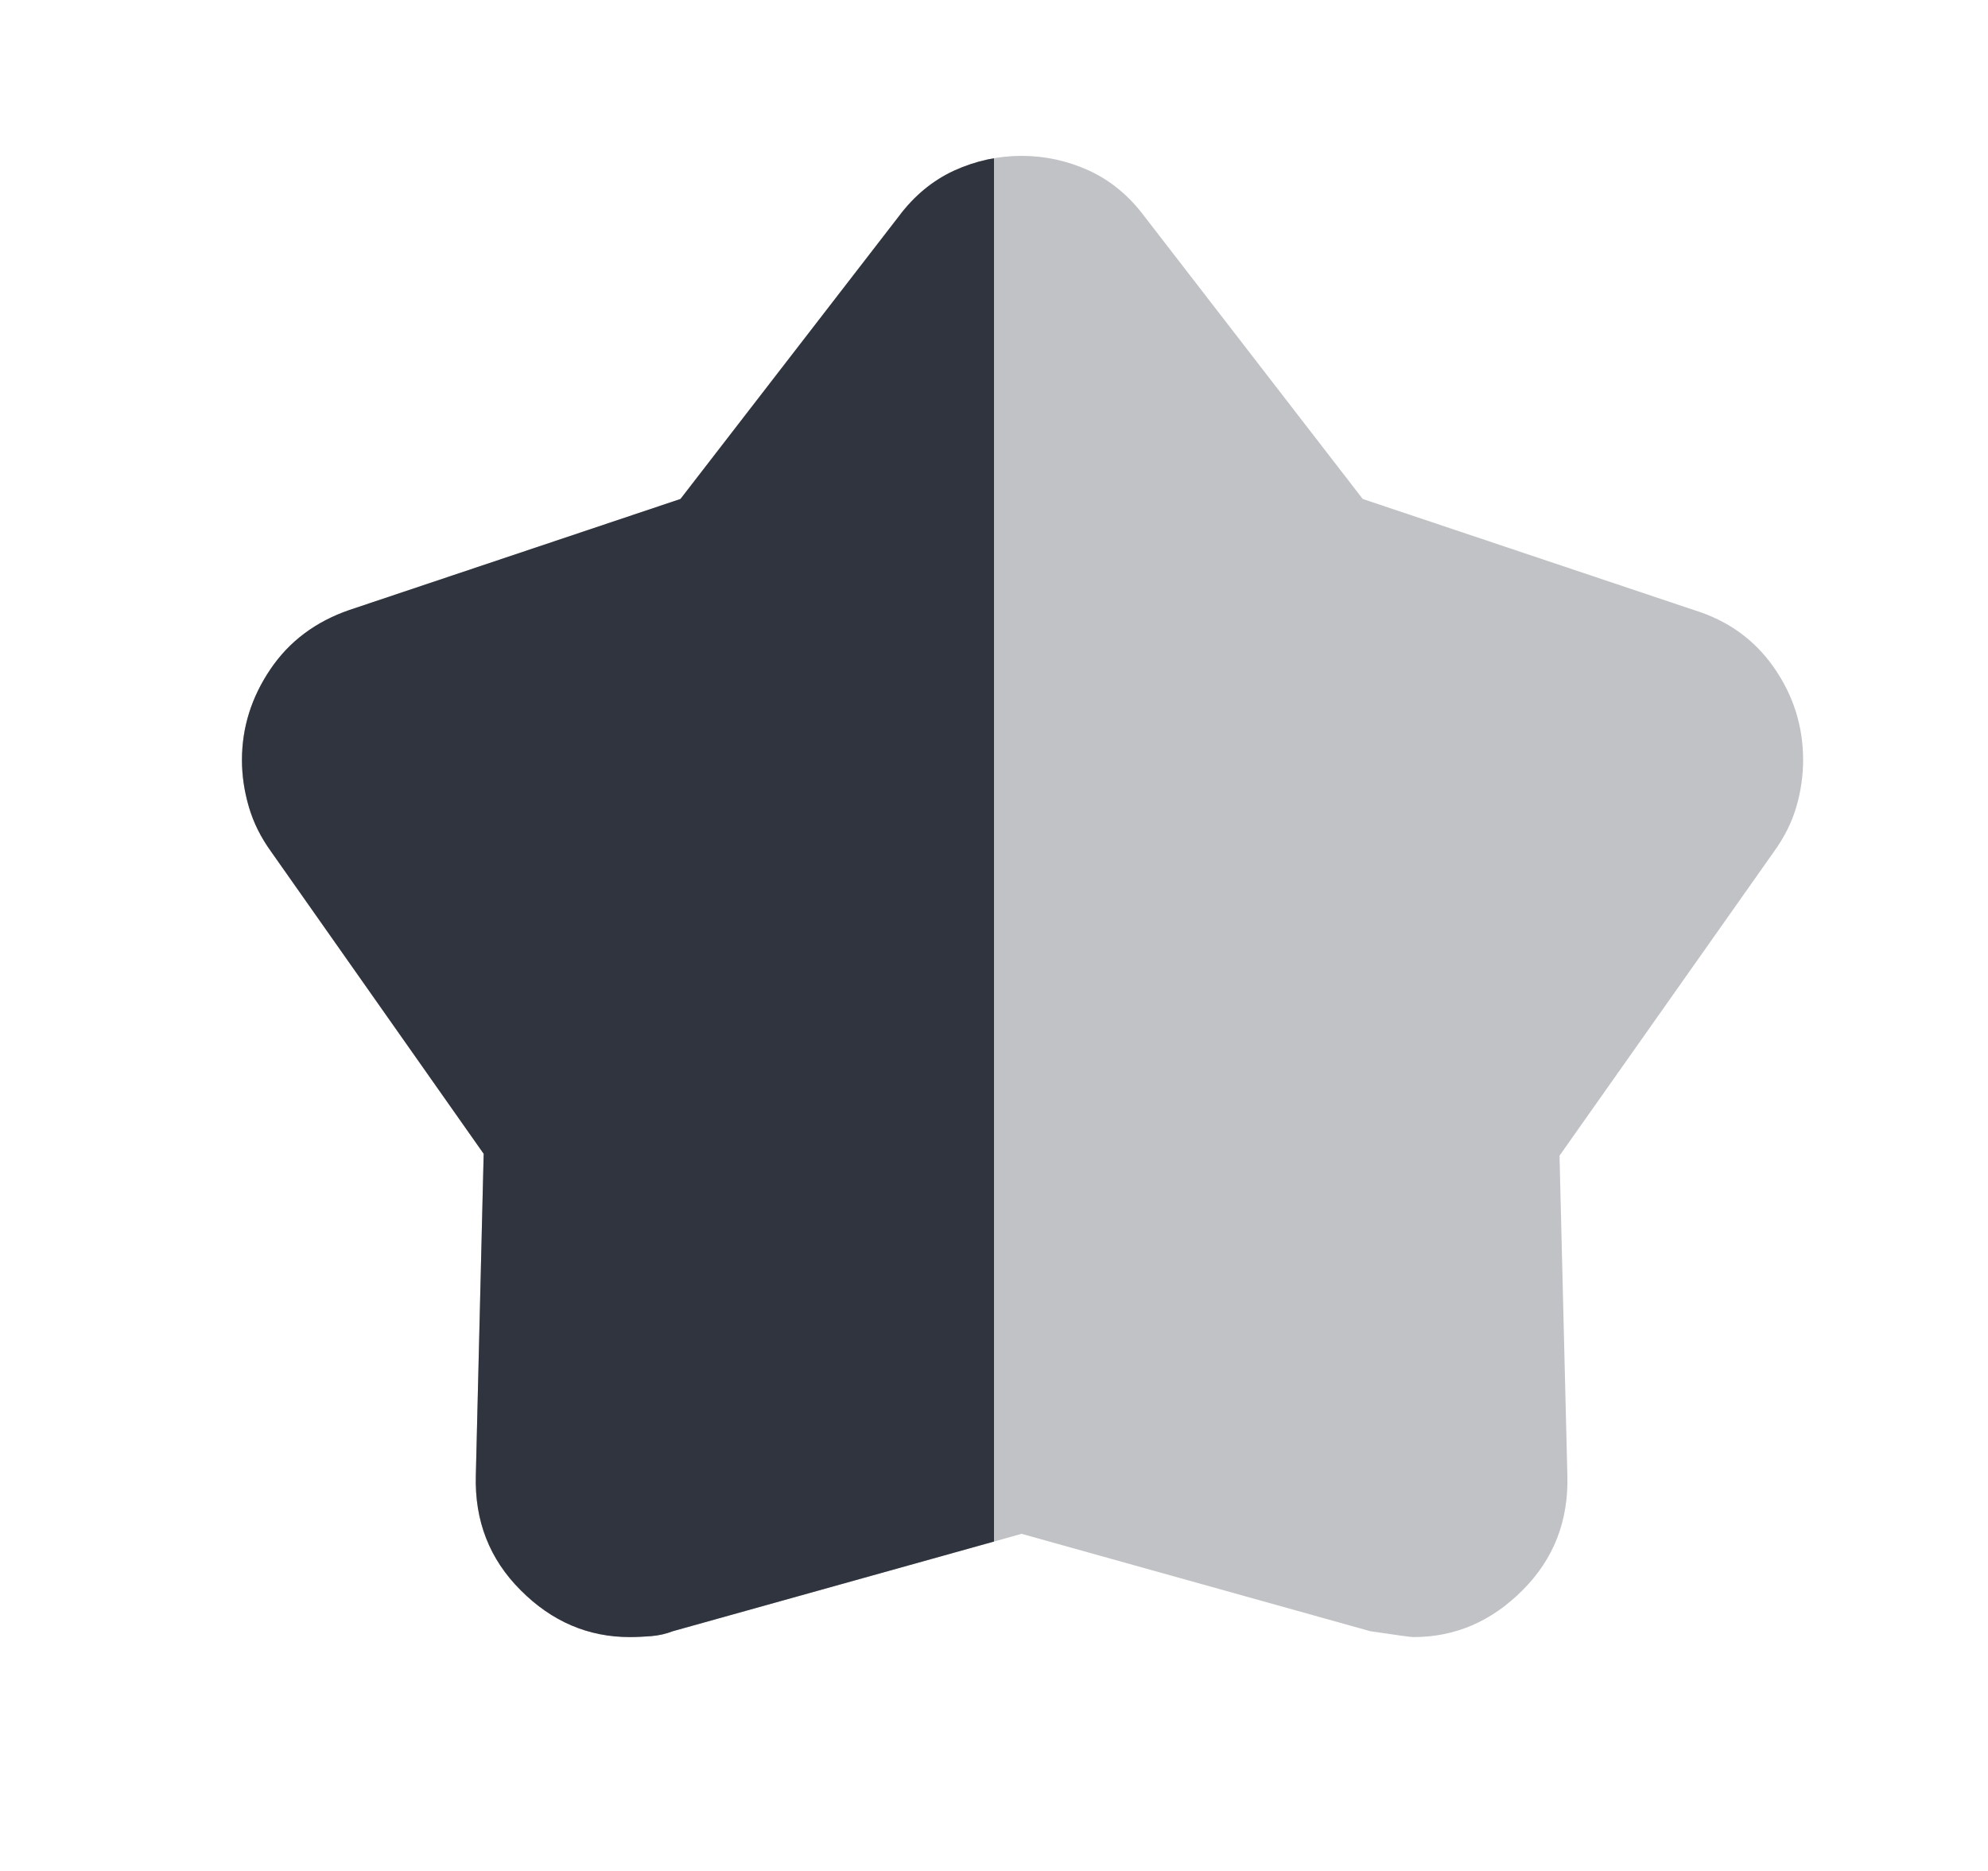 <svg width="17" height="16" viewBox="0 0 17 16" fill="none" xmlns="http://www.w3.org/2000/svg">
<mask id="mask0_8151_2058" style="mask-type:alpha" maskUnits="userSpaceOnUse" x="0" y="0" width="17" height="16">
<rect x="0.736" width="16" height="16" fill="#D9D9D9"/>
</mask>
<g mask="url(#mask0_8151_2058)">
  <defs>
    <linearGradient id="half-gradient-dark" x1="0" y1="0" x2="17" y2="0" gradientUnits="userSpaceOnUse">
      <stop offset="50%" stop-color="#31343F"/>
      <stop offset="50%" stop-color="transparent"/>
    </linearGradient>
  </defs>
  <path d="M5.819 4.267L7.686 1.85C7.819 1.672 7.978 1.542 8.161 1.458C8.344 1.375 8.536 1.333 8.736 1.333C8.936 1.333 9.128 1.375 9.311 1.458C9.494 1.542 9.653 1.672 9.786 1.85L11.653 4.267L14.486 5.217C14.775 5.306 15.003 5.47 15.169 5.708C15.336 5.947 15.419 6.211 15.419 6.5C15.419 6.633 15.4 6.767 15.361 6.9C15.322 7.034 15.258 7.161 15.169 7.284L13.336 9.883L13.403 12.617C13.414 13.006 13.286 13.334 13.019 13.6C12.753 13.867 12.442 14 12.086 14C12.064 14 11.942 13.983 11.719 13.95L8.736 13.117L5.753 13.95C5.697 13.972 5.636 13.986 5.569 13.992C5.503 13.997 5.442 14 5.386 14C5.03 14 4.719 13.867 4.453 13.6C4.186 13.334 4.058 13.006 4.069 12.617L4.136 9.867L2.319 7.284C2.23 7.161 2.167 7.034 2.128 6.9C2.089 6.767 2.069 6.633 2.069 6.5C2.069 6.222 2.15 5.964 2.311 5.725C2.472 5.486 2.697 5.317 2.986 5.217L5.819 4.267Z" fill="url(#half-gradient-dark)"/>
  <path d="M5.819 4.267L7.686 1.85C7.819 1.672 7.978 1.542 8.161 1.458C8.344 1.375 8.536 1.333 8.736 1.333C8.936 1.333 9.128 1.375 9.311 1.458C9.494 1.542 9.653 1.672 9.786 1.85L11.653 4.267L14.486 5.217C14.775 5.306 15.003 5.47 15.169 5.708C15.336 5.947 15.419 6.211 15.419 6.5C15.419 6.633 15.4 6.767 15.361 6.9C15.322 7.034 15.258 7.161 15.169 7.284L13.336 9.883L13.403 12.617C13.414 13.006 13.286 13.334 13.019 13.6C12.753 13.867 12.442 14 12.086 14C12.064 14 11.942 13.983 11.719 13.95L8.736 13.117L5.753 13.95C5.697 13.972 5.636 13.986 5.569 13.992C5.503 13.997 5.442 14 5.386 14C5.03 14 4.719 13.867 4.453 13.6C4.186 13.334 4.058 13.006 4.069 12.617L4.136 9.867L2.319 7.284C2.23 7.161 2.167 7.034 2.128 6.9C2.089 6.767 2.069 6.633 2.069 6.5C2.069 6.222 2.15 5.964 2.311 5.725C2.472 5.486 2.697 5.317 2.986 5.217L5.819 4.267Z" fill="#31343F" fill-opacity="0.3"/>
</g>
</svg>
